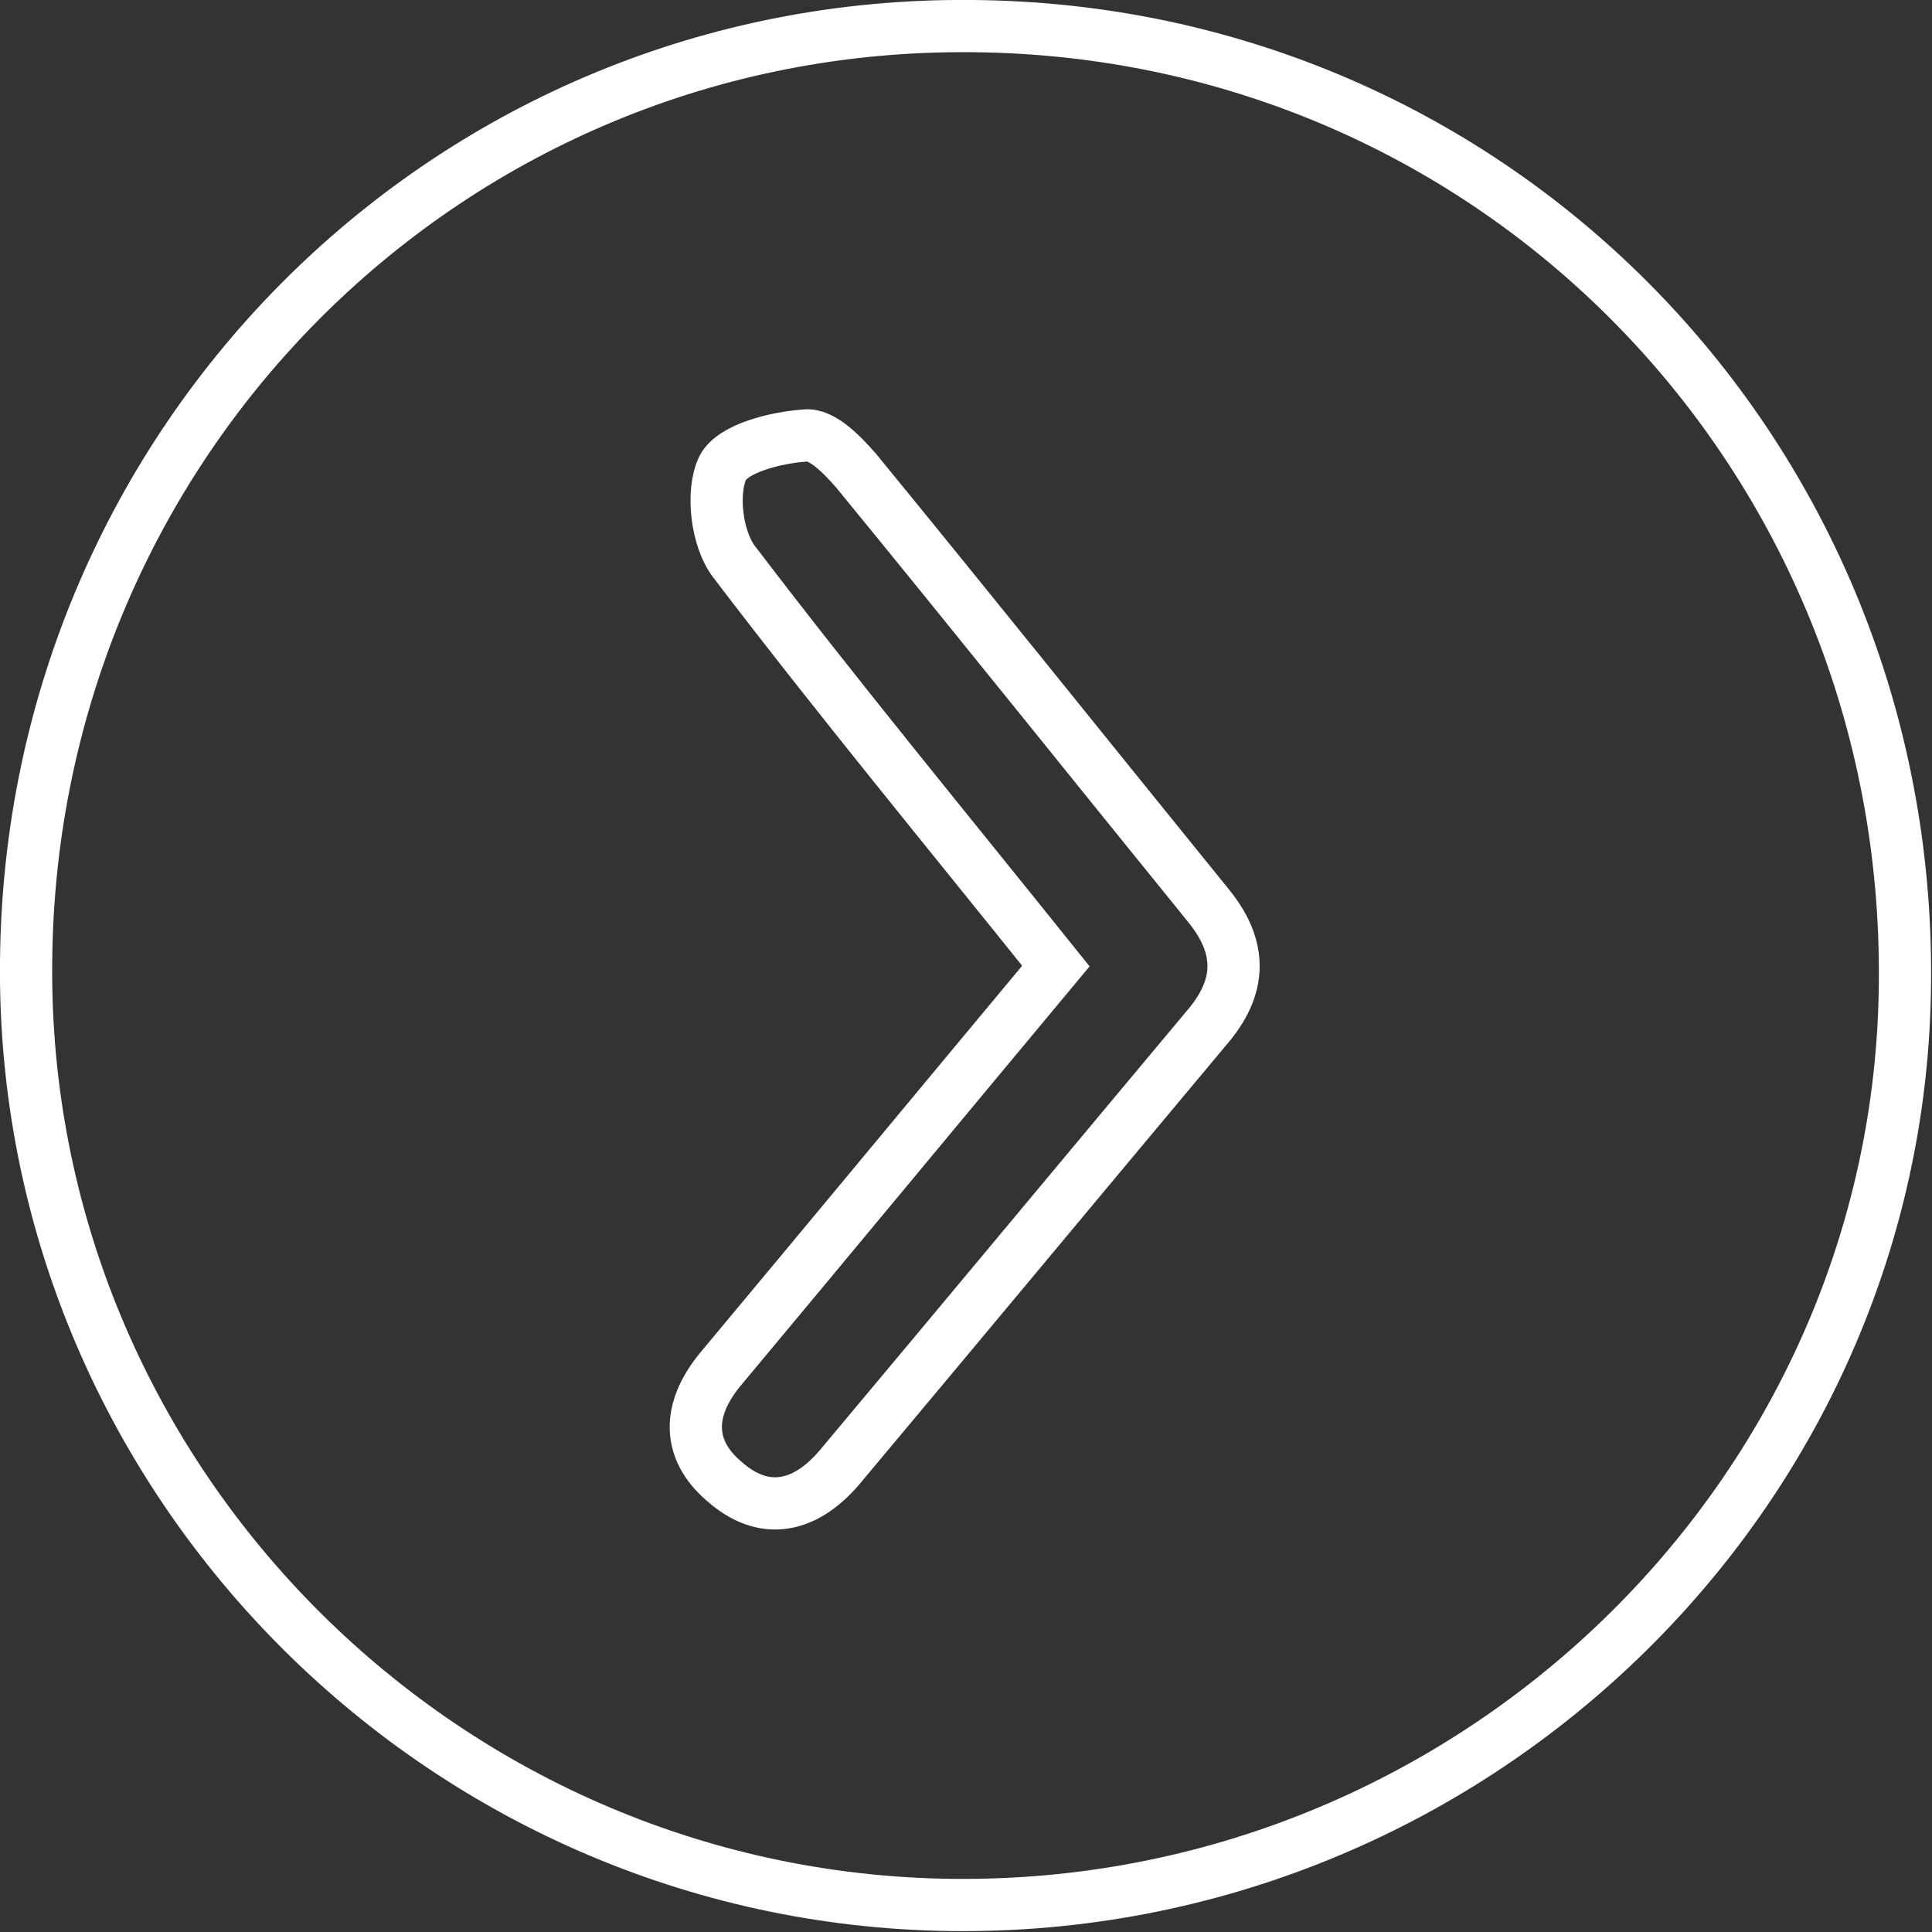 <svg width="18.499" height="18.5" viewBox="0 0 18.499 18.5" fill="none" xmlns="http://www.w3.org/2000/svg" xmlns:xlink="http://www.w3.org/1999/xlink">
	<rect x="0" y="0" width="18.499" height="18.5" fill="#333333" stroke="none"/>
	<desc>
			Created with Pixso.
	</desc>
	<defs/>
	<path id="Vector" d="M0.25 9.21C0.2 14.12 4.19 18.18 9.11 18.24C14.08 18.3 18.2 14.32 18.24 9.41C18.29 4.36 14.32 0.29 9.31 0.25C4.33 0.2 0.29 4.2 0.25 9.21ZM8.03 14.06C7.7 14.44 7.31 14.52 6.93 14.18C6.57 13.87 6.59 13.49 6.89 13.12C7.95 11.85 9.01 10.57 10.11 9.25C9.06 7.94 8.02 6.68 7.03 5.38C6.86 5.16 6.81 4.71 6.92 4.48C7.02 4.29 7.43 4.19 7.71 4.17C7.87 4.15 8.07 4.36 8.2 4.51C9.33 5.89 10.45 7.29 11.57 8.67C11.88 9.05 11.9 9.42 11.58 9.81C10.4 11.22 9.22 12.64 8.03 14.06Z" stroke="#FFFFFF" stroke-opacity="1" stroke-width="0.5"/>
</svg>
